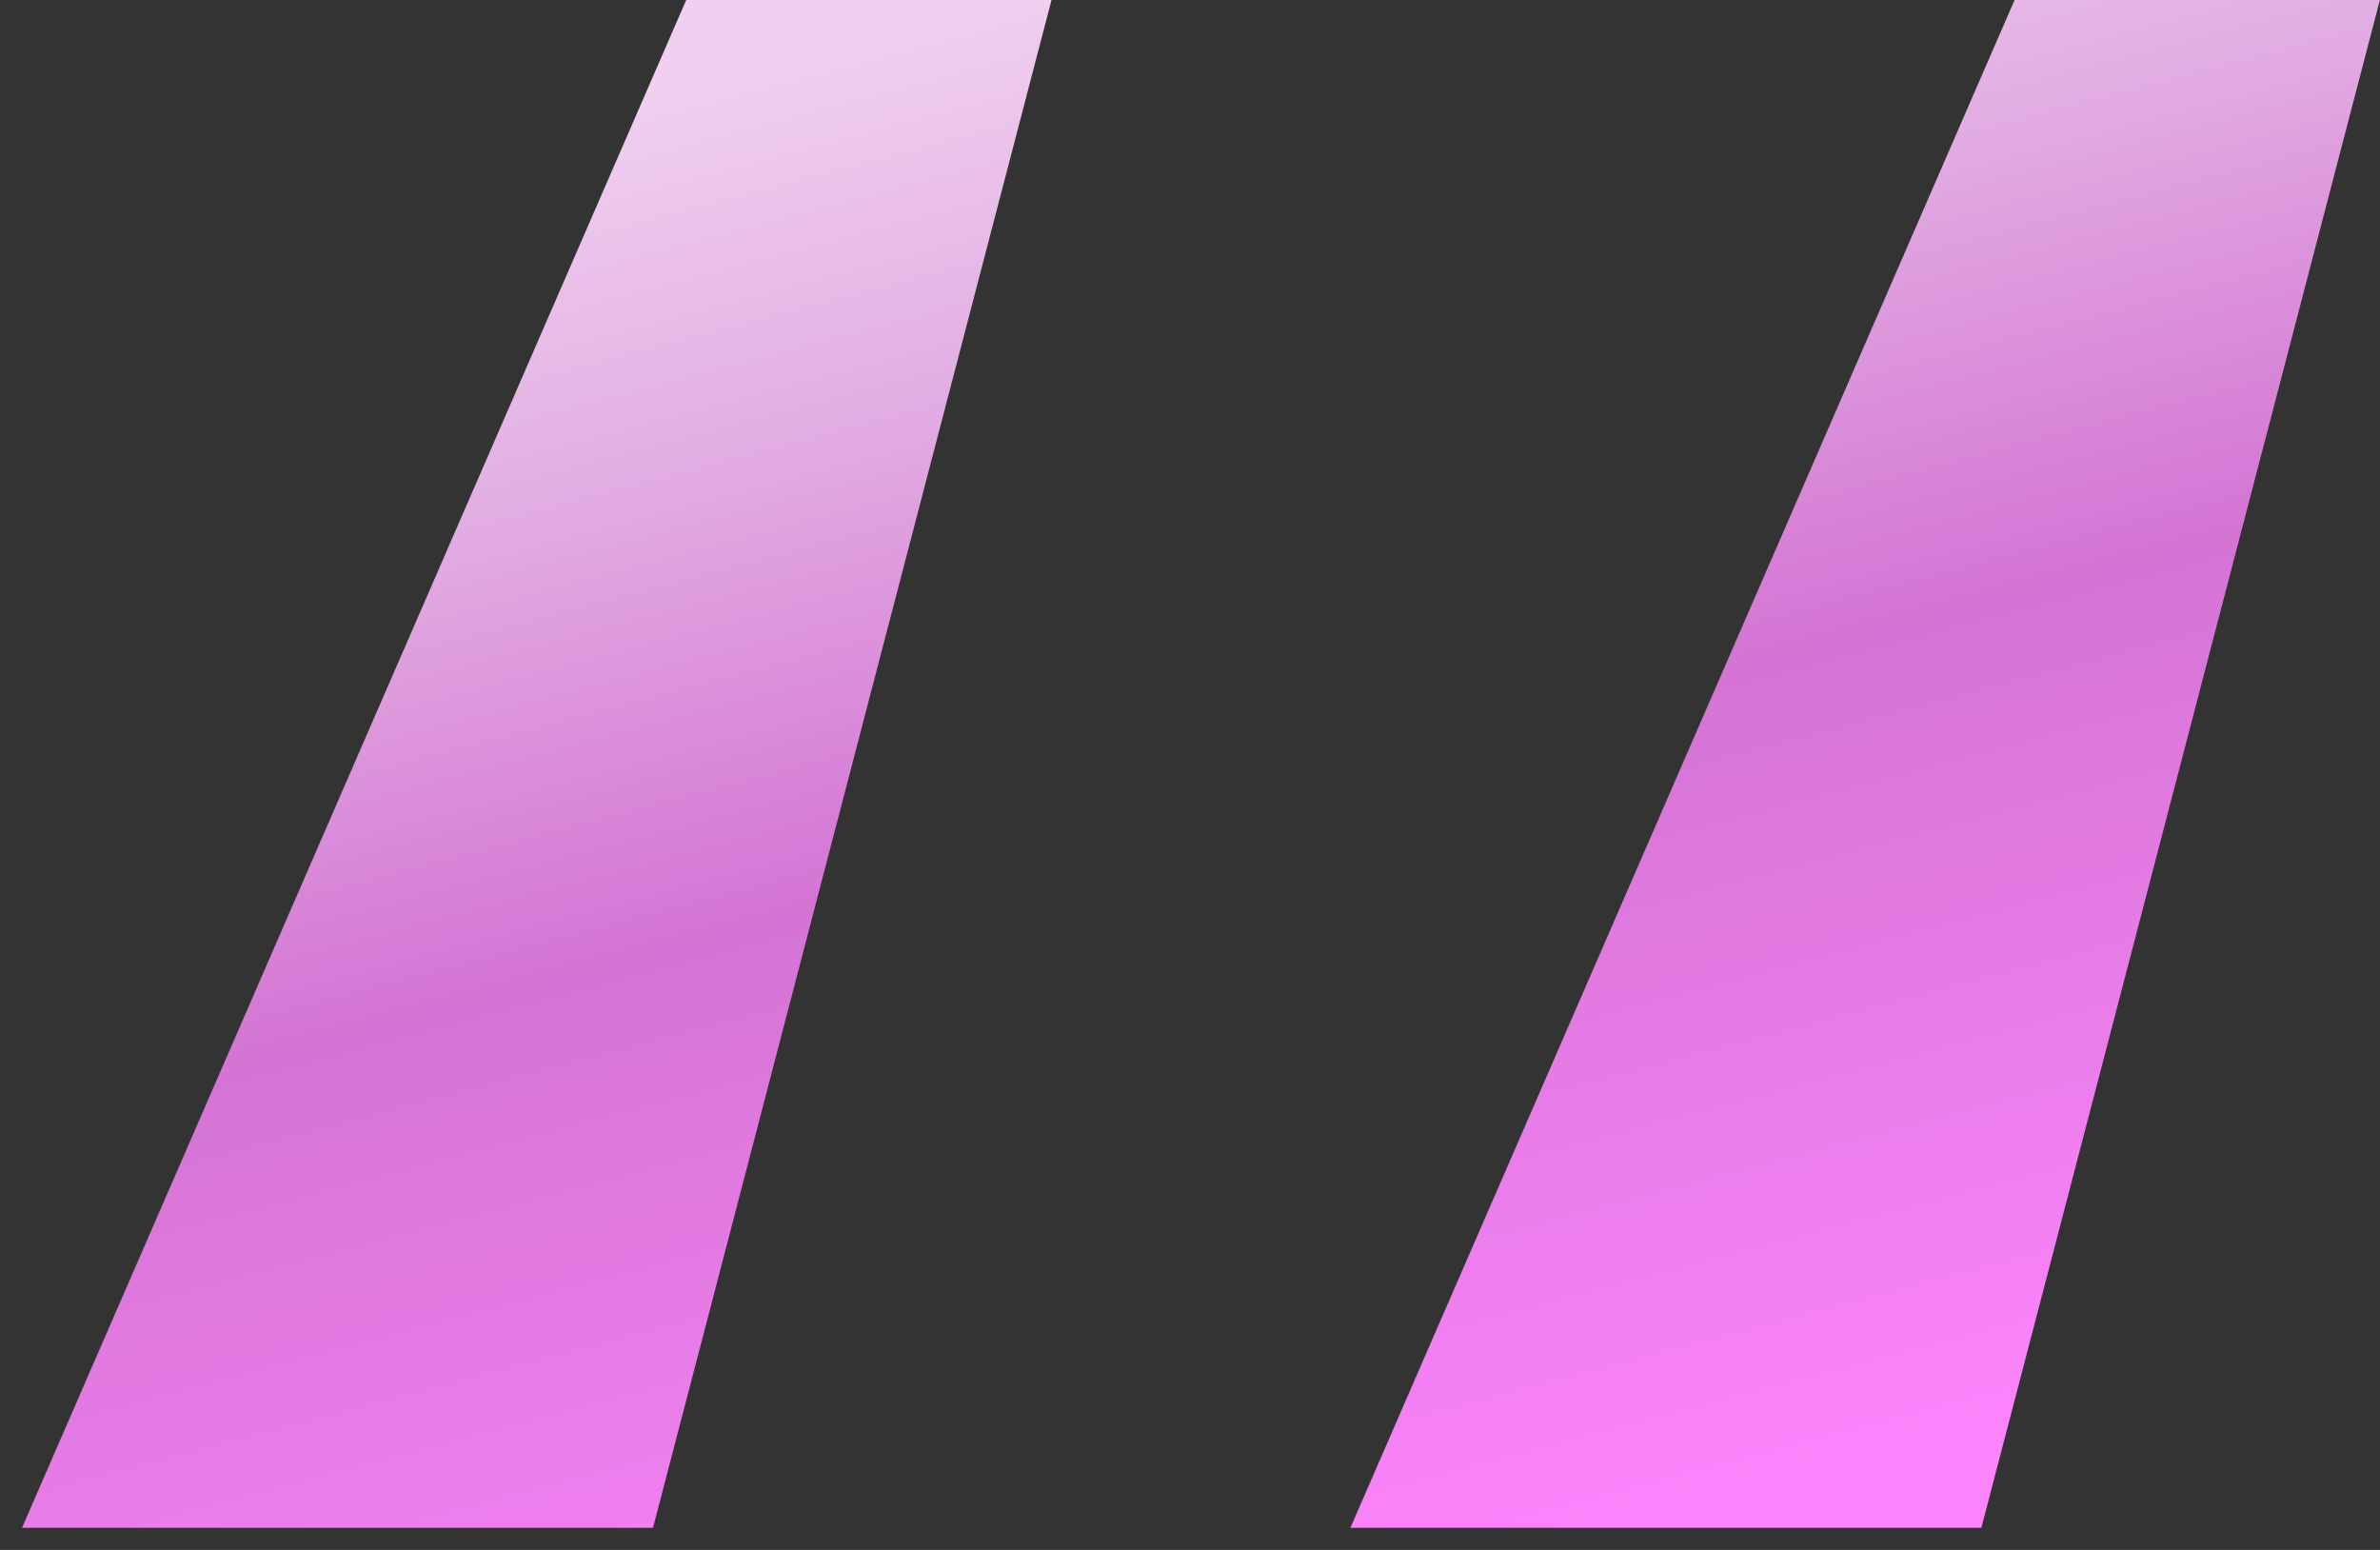 <svg width="43" height="28" viewBox="0 0 43 28" fill="none" xmlns="http://www.w3.org/2000/svg">
<rect x="0" y="0" width="43" height="28" fill="#333333" stroke="none"/>
<path d="M11.798 27.6L18.998 0H12.398L0.398 27.6H11.798ZM35.798 27.6L42.998 0H36.398L24.398 27.6H35.798Z" fill="url(#paint0_linear_310_509)"/>
<defs fill="#000000">
<linearGradient id="paint0_linear_310_509" x1="28.861" y1="-24.797" x2="41.794" y2="24.147" gradientUnits="userSpaceOnUse" fill="#000000">
<stop offset="0.009" stop-color="#DEF9FA" fill="#000000"/>
<stop offset="0.172" stop-color="#f0cff0" fill="#000000"/>
<stop offset="0.42" stop-color="#f0cff0" fill="#000000"/>
<stop offset="0.551" stop-color="#e2ade2" fill="#000000"/>
<stop offset="0.715" stop-color="#d474d4" fill="#000000"/>
<stop offset="1" stop-color="#fc84fc" fill="#000000"/>
</linearGradient>
</defs>
</svg>